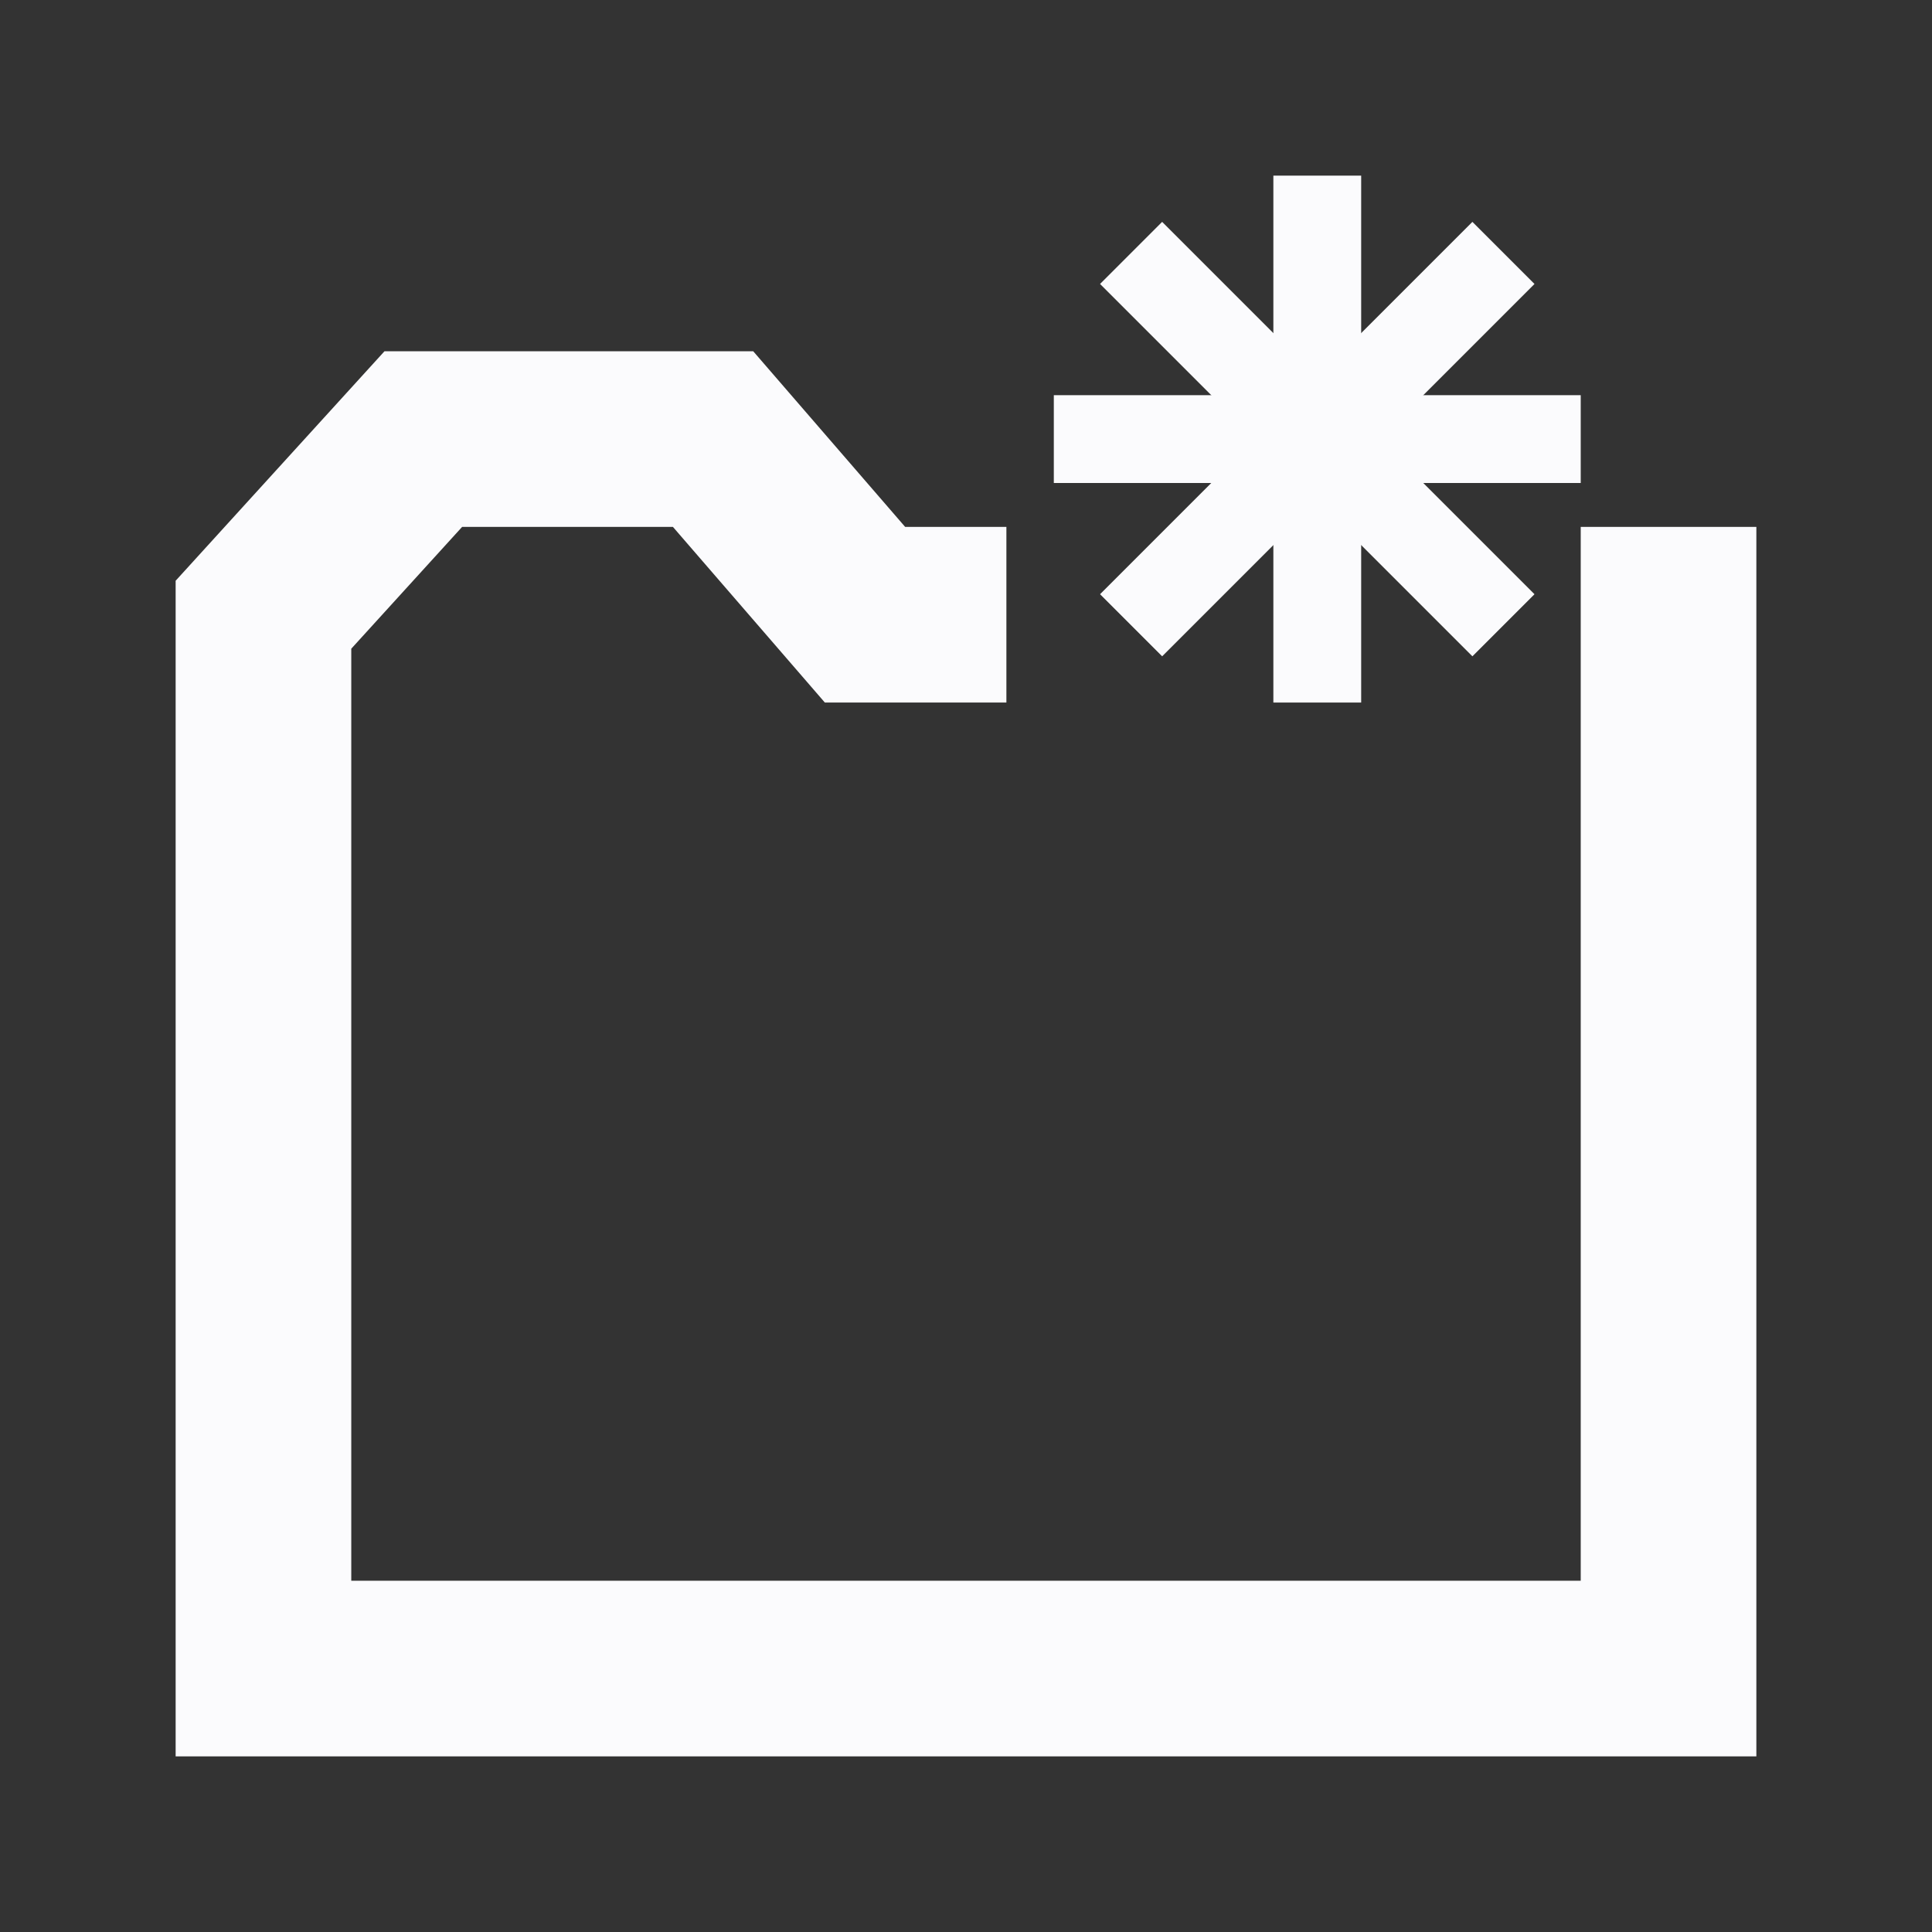 <svg id="visual" xmlns="http://www.w3.org/2000/svg" viewBox="0 0 22 22"><rect x="0" y="0" width="22" height="22" fill="#333333" stroke="none"/><defs><style>.cls-1,.cls-2{fill:none;stroke:#fbfbfd;stroke-miterlimit:10;}.cls-1{stroke-width:2px;}</style></defs><title>newFolder</title><polyline class="cls-1" points="11.46 7 9.85 7 8.12 5 4.82 5 3 7 3 19 19 19 19 7 18 7"/><line class="cls-2" x1="15" y1="2" x2="15" y2="8"/><line class="cls-2" x1="12" y1="5" x2="18" y2="5"/><line class="cls-2" x1="12.88" y1="7.12" x2="17.12" y2="2.88"/><line class="cls-2" x1="17.12" y1="7.12" x2="12.88" y2="2.88"/></svg>